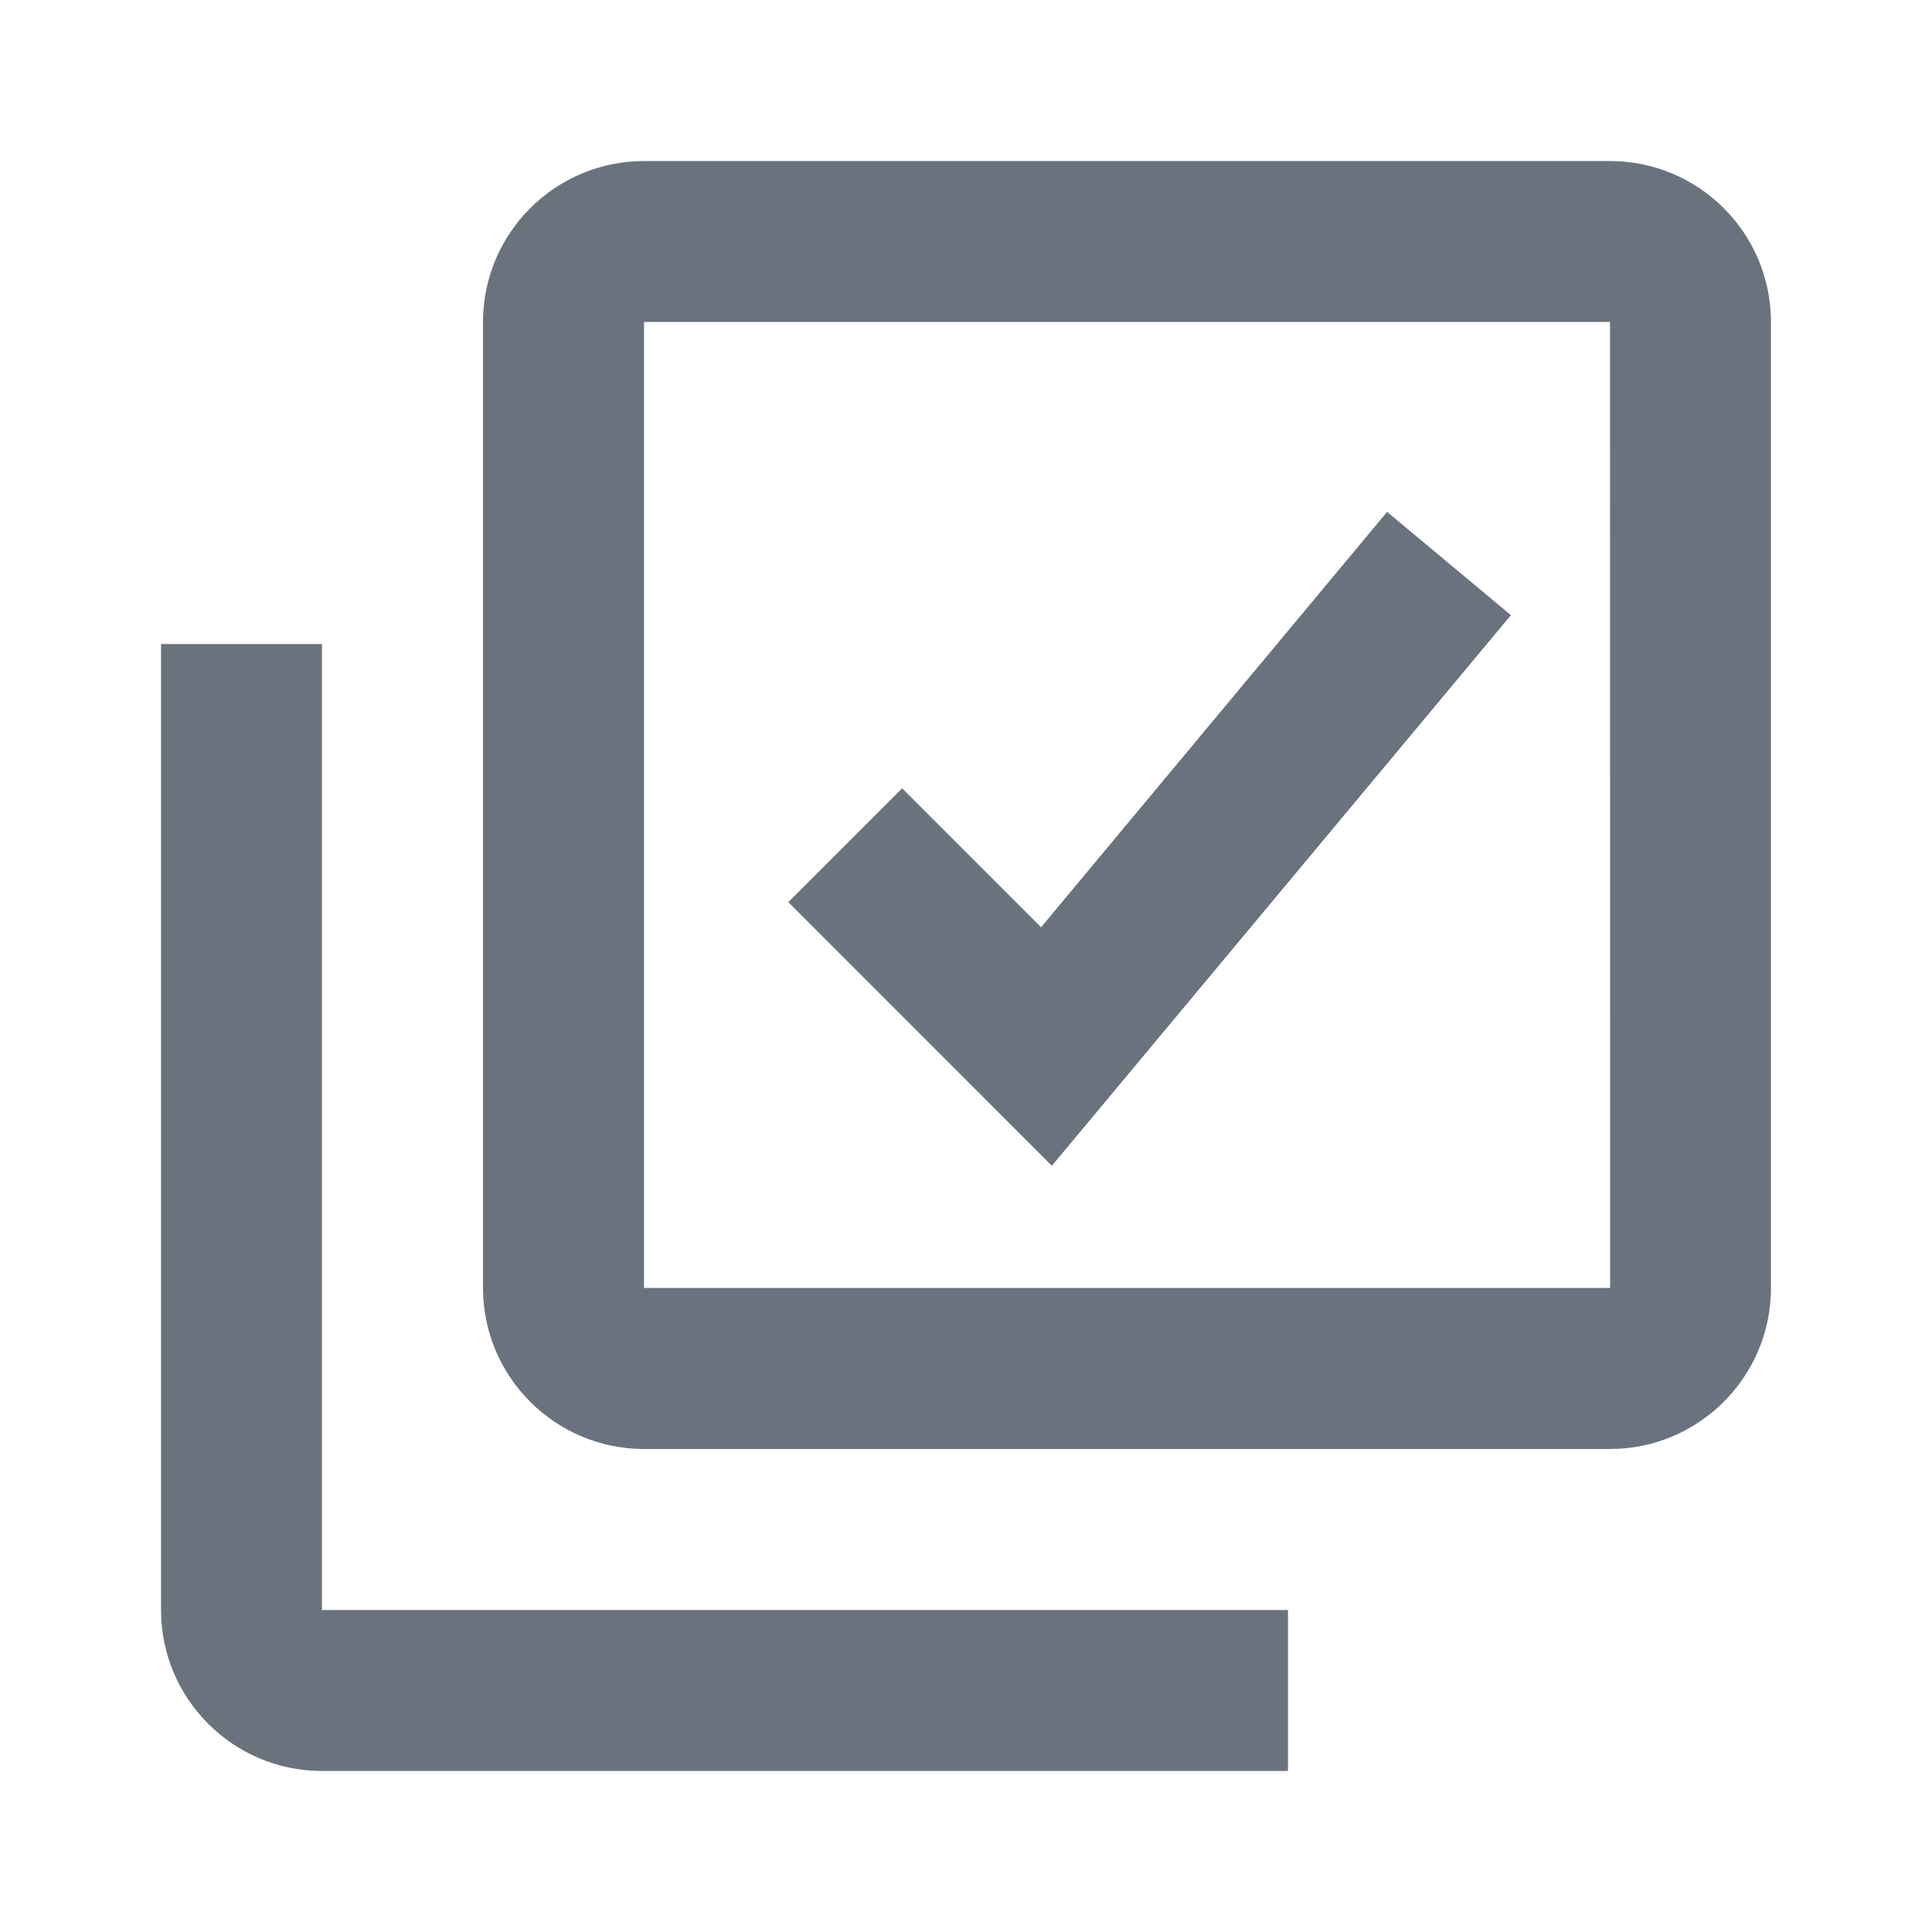 <svg xmlns="http://www.w3.org/2000/svg" width="20" height="20" fill="none" viewBox="0 0 20 20"><path fill="#6A737D" d="M16.667 1.667H6.667C5.747 1.667 5 2.414 5 3.333V13.333C5 14.252 5.747 15 6.667 15H16.667C17.586 15 18.333 14.252 18.333 13.333V3.333C18.333 2.414 17.586 1.667 16.667 1.667ZM6.667 13.333V3.333H16.667L16.668 13.333H6.667Z"/><path fill="#6A737D" d="M3.333 6.667H1.667V16.667C1.667 17.586 2.414 18.333 3.333 18.333H13.333V16.667H3.333V6.667ZM10.777 9.599L9.339 8.161L8.161 9.339L10.889 12.068L15.641 6.368L14.359 5.299L10.777 9.599Z"/></svg>